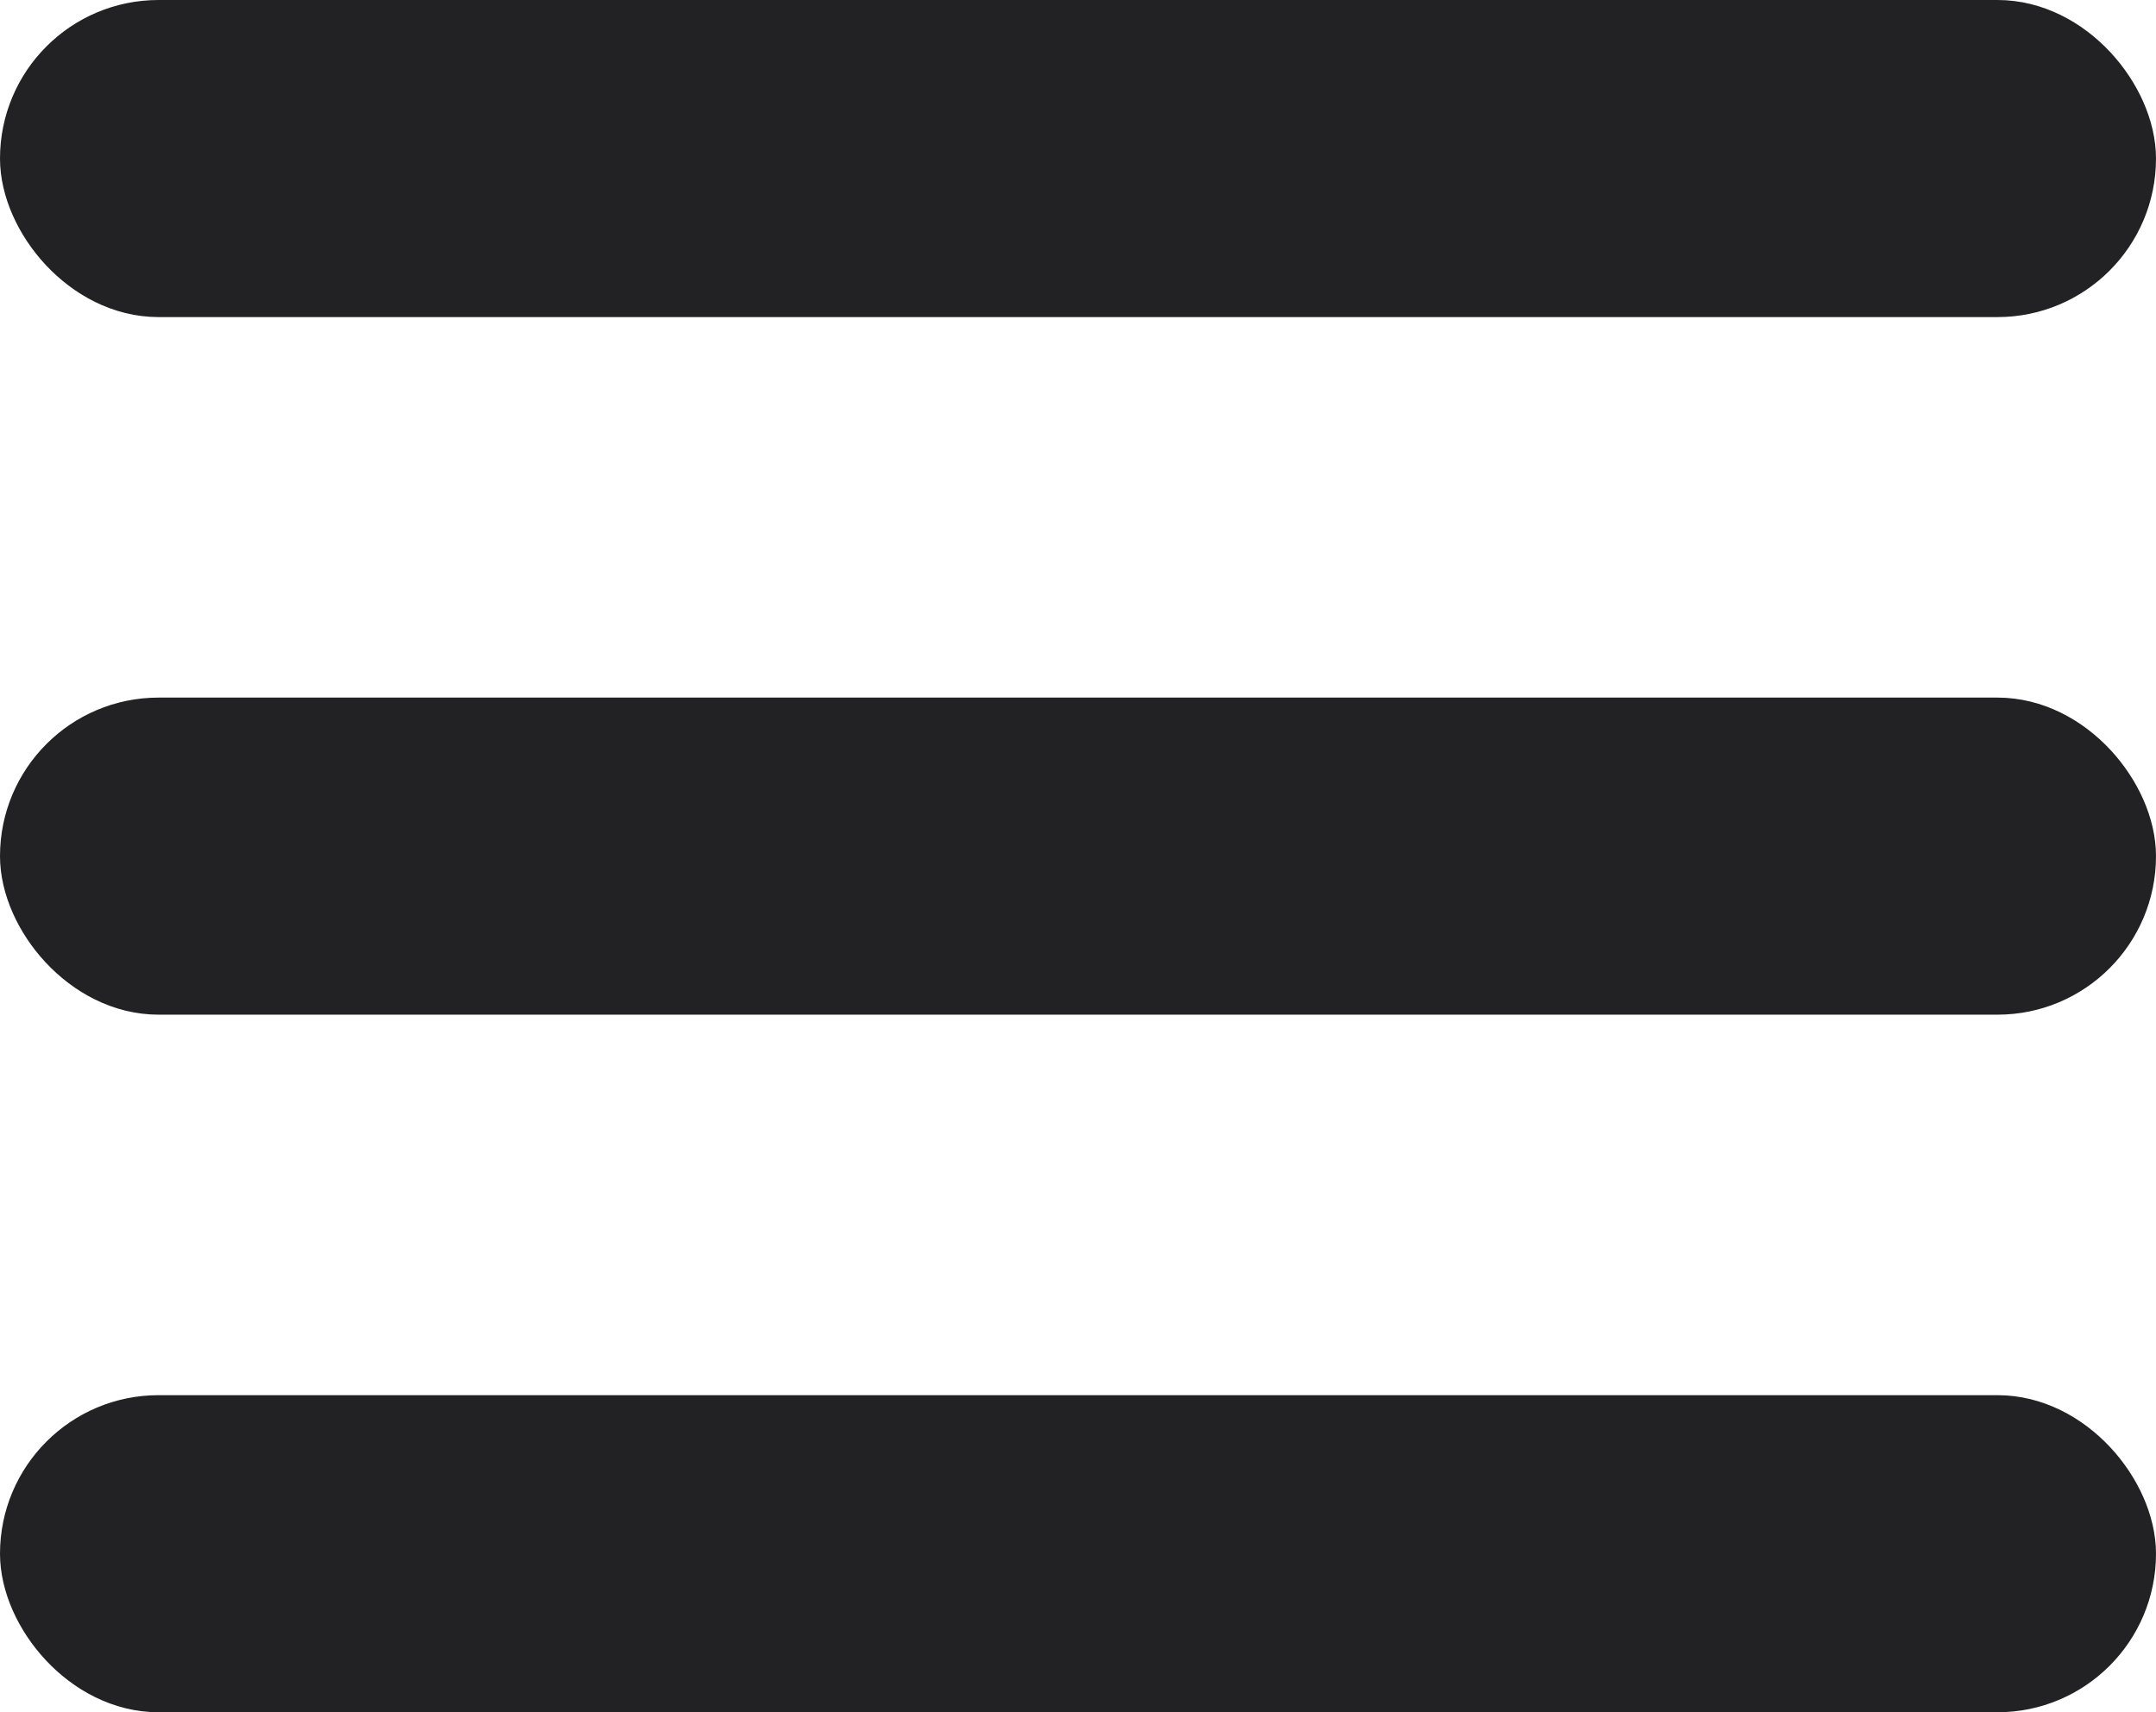 <svg width="34" height="27" viewBox="0 0 34 27" fill="none" xmlns="http://www.w3.org/2000/svg">
<rect x="0.5" y="0.5" width="33" height="4" rx="2" fill="#222225" stroke="#222225"/>
<rect x="0.5" y="11.5" width="33" height="4" rx="2" fill="#222225" stroke="#222225"/>
<rect x="0.5" y="22.5" width="33" height="4" rx="2" fill="#222225" stroke="#222225"/>
</svg>
